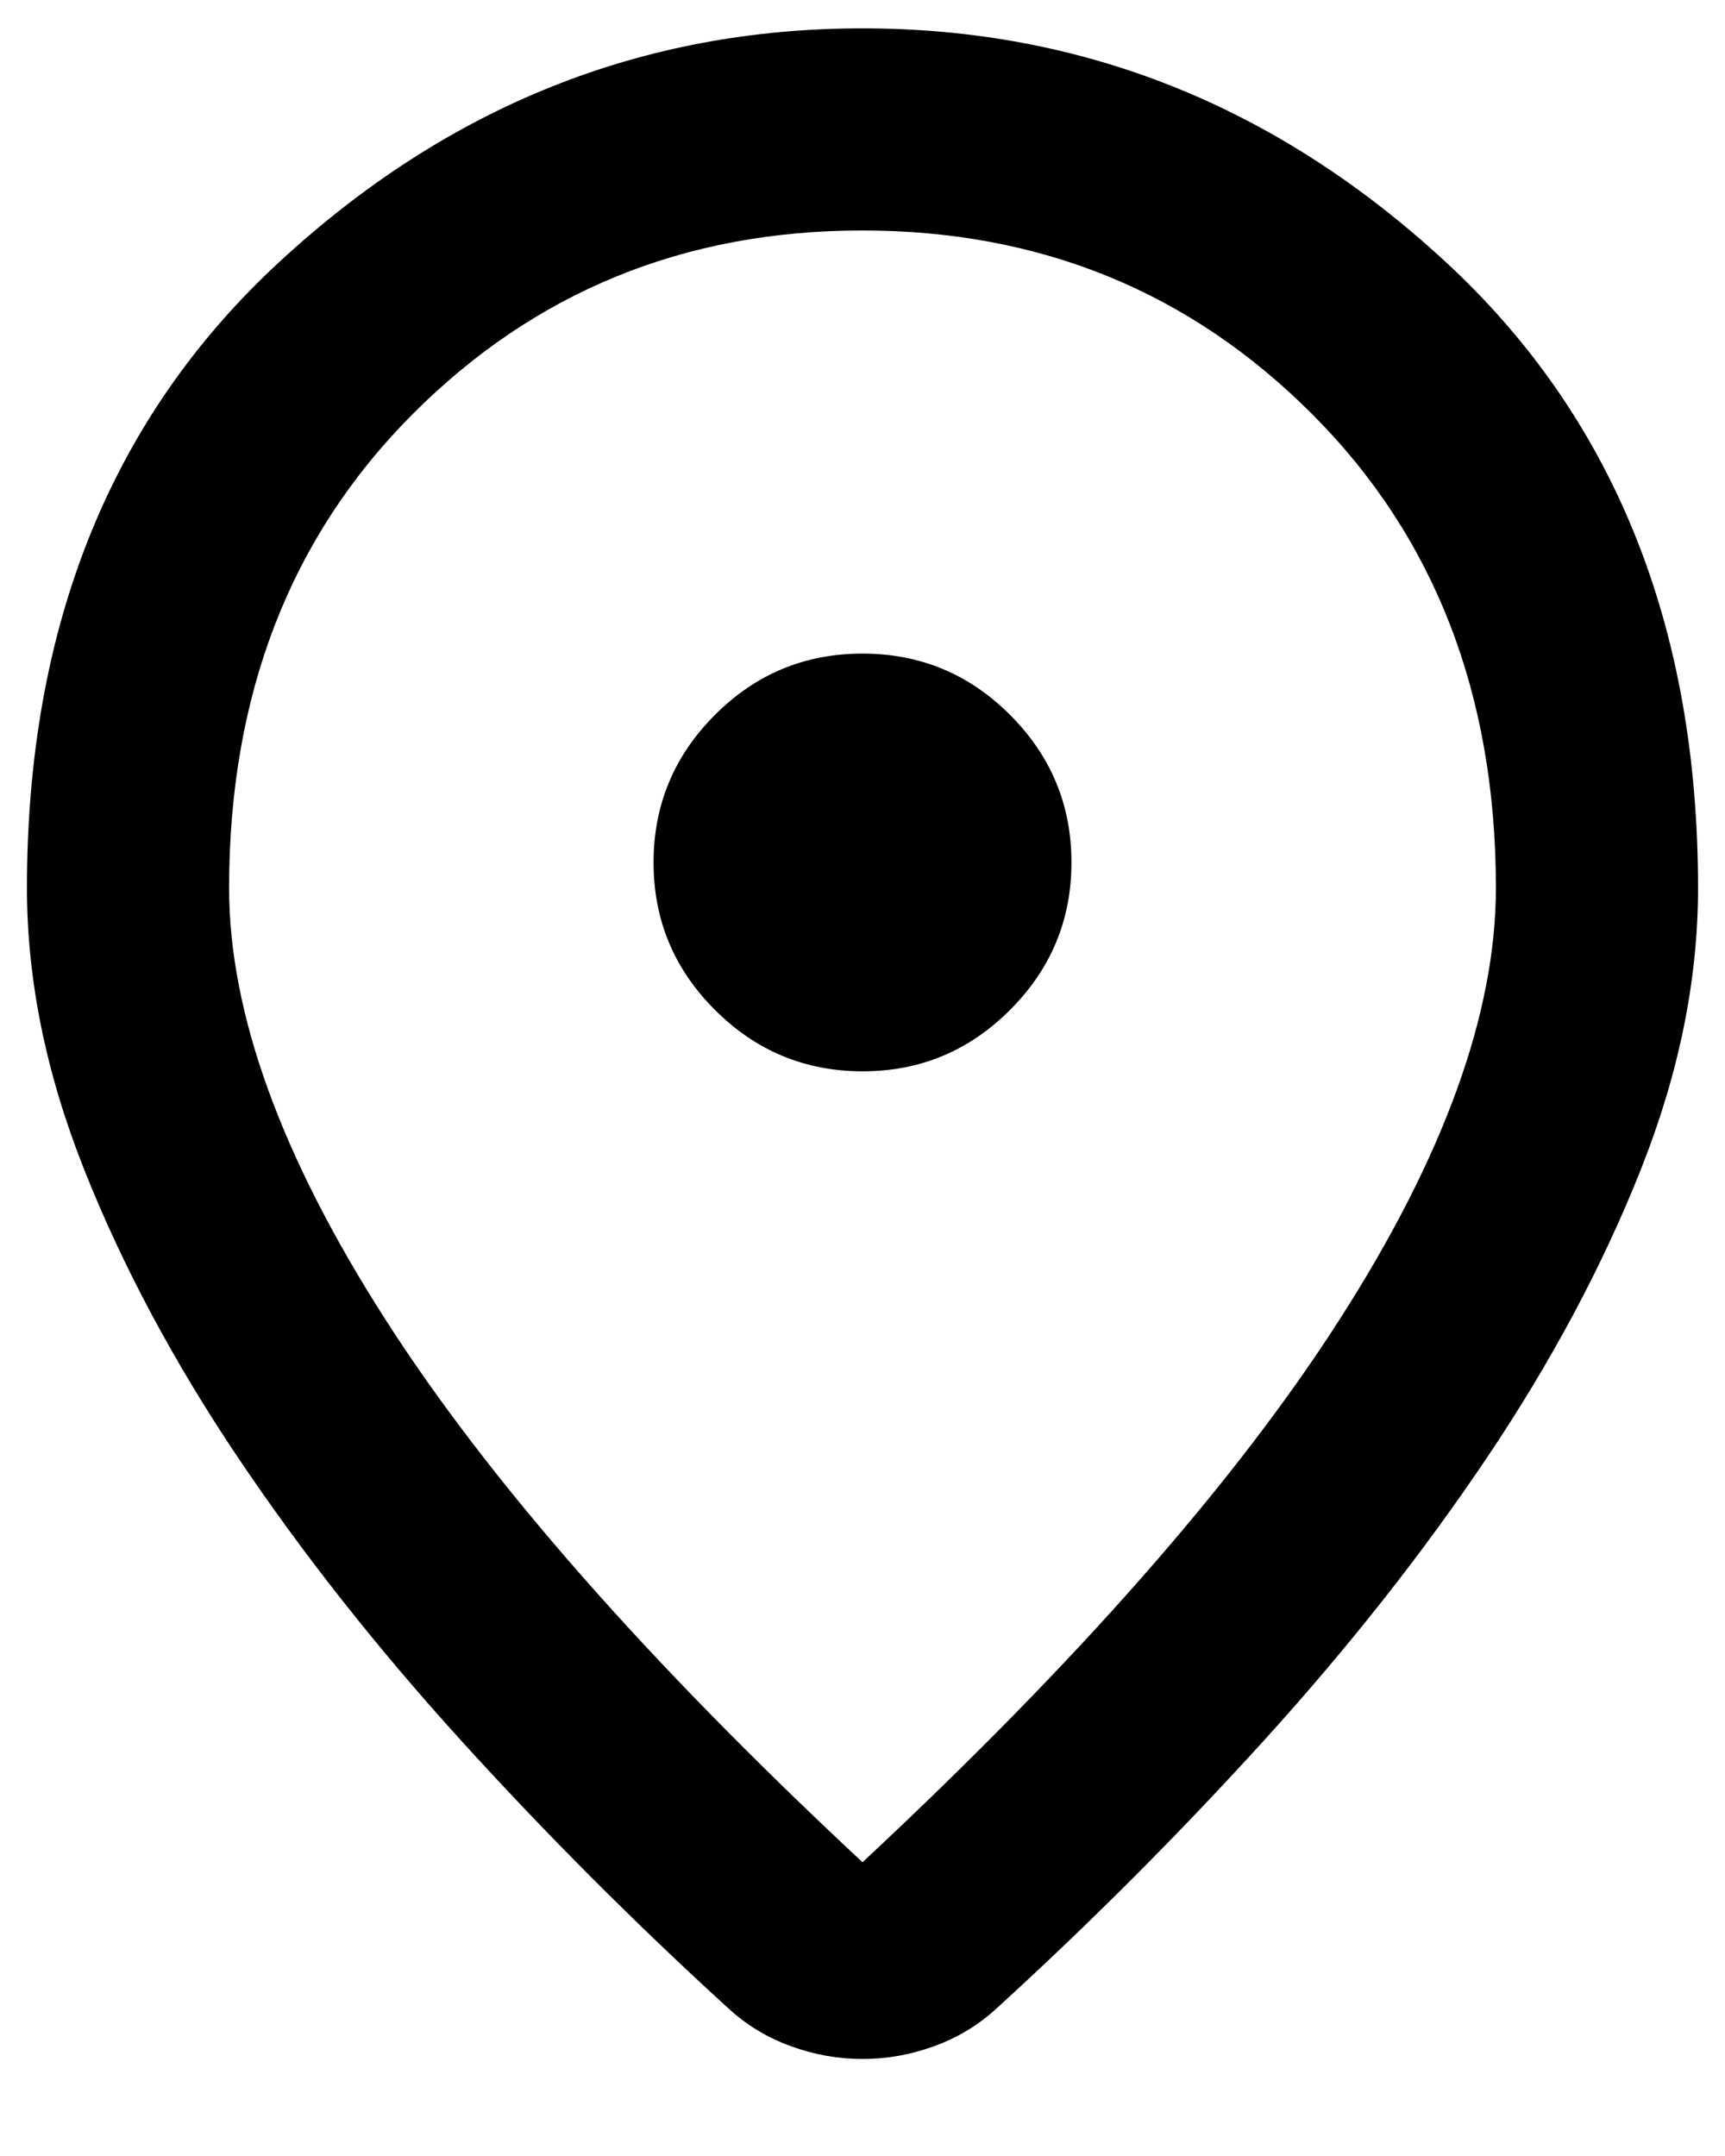 <svg width="16" height="20" viewBox="0 0 16 20" fill="none" xmlns="http://www.w3.org/2000/svg">
<path d="M8 17.275C9.992 15.417 11.469 13.736 12.431 12.231C13.394 10.727 13.875 9.396 13.875 8.238C13.875 6.446 13.308 4.981 12.173 3.844C11.039 2.706 9.647 2.138 7.998 2.138C6.349 2.138 4.958 2.706 3.825 3.844C2.692 4.981 2.125 6.446 2.125 8.238C2.125 9.396 2.606 10.727 3.569 12.231C4.531 13.736 6.008 15.417 8 17.275ZM8 19.1C7.775 19.1 7.553 19.061 7.335 18.981C7.117 18.902 6.921 18.784 6.75 18.625C5.883 17.834 5.058 17.006 4.275 16.144C3.492 15.281 2.802 14.406 2.206 13.519C1.61 12.631 1.135 11.742 0.781 10.85C0.427 9.959 0.25 9.088 0.25 8.238C0.25 5.806 1.031 3.869 2.594 2.427C4.156 0.984 5.958 0.263 8 0.263C10.042 0.263 11.844 0.984 13.406 2.427C14.969 3.869 15.75 5.806 15.75 8.238C15.75 9.088 15.573 9.959 15.219 10.85C14.865 11.742 14.39 12.631 13.794 13.519C13.198 14.406 12.508 15.281 11.725 16.144C10.942 17.006 10.117 17.834 9.25 18.625C9.079 18.784 8.883 18.902 8.665 18.981C8.447 19.061 8.225 19.1 8 19.1ZM8.001 9.938C8.534 9.938 8.99 9.748 9.369 9.368C9.748 8.989 9.938 8.533 9.938 8C9.938 7.467 9.748 7.011 9.368 6.631C8.989 6.252 8.533 6.063 8 6.063C7.466 6.063 7.01 6.252 6.631 6.632C6.252 7.011 6.062 7.468 6.062 8.001C6.062 8.534 6.252 8.99 6.632 9.369C7.011 9.748 7.468 9.938 8.001 9.938Z" fill="black"/>
</svg>
